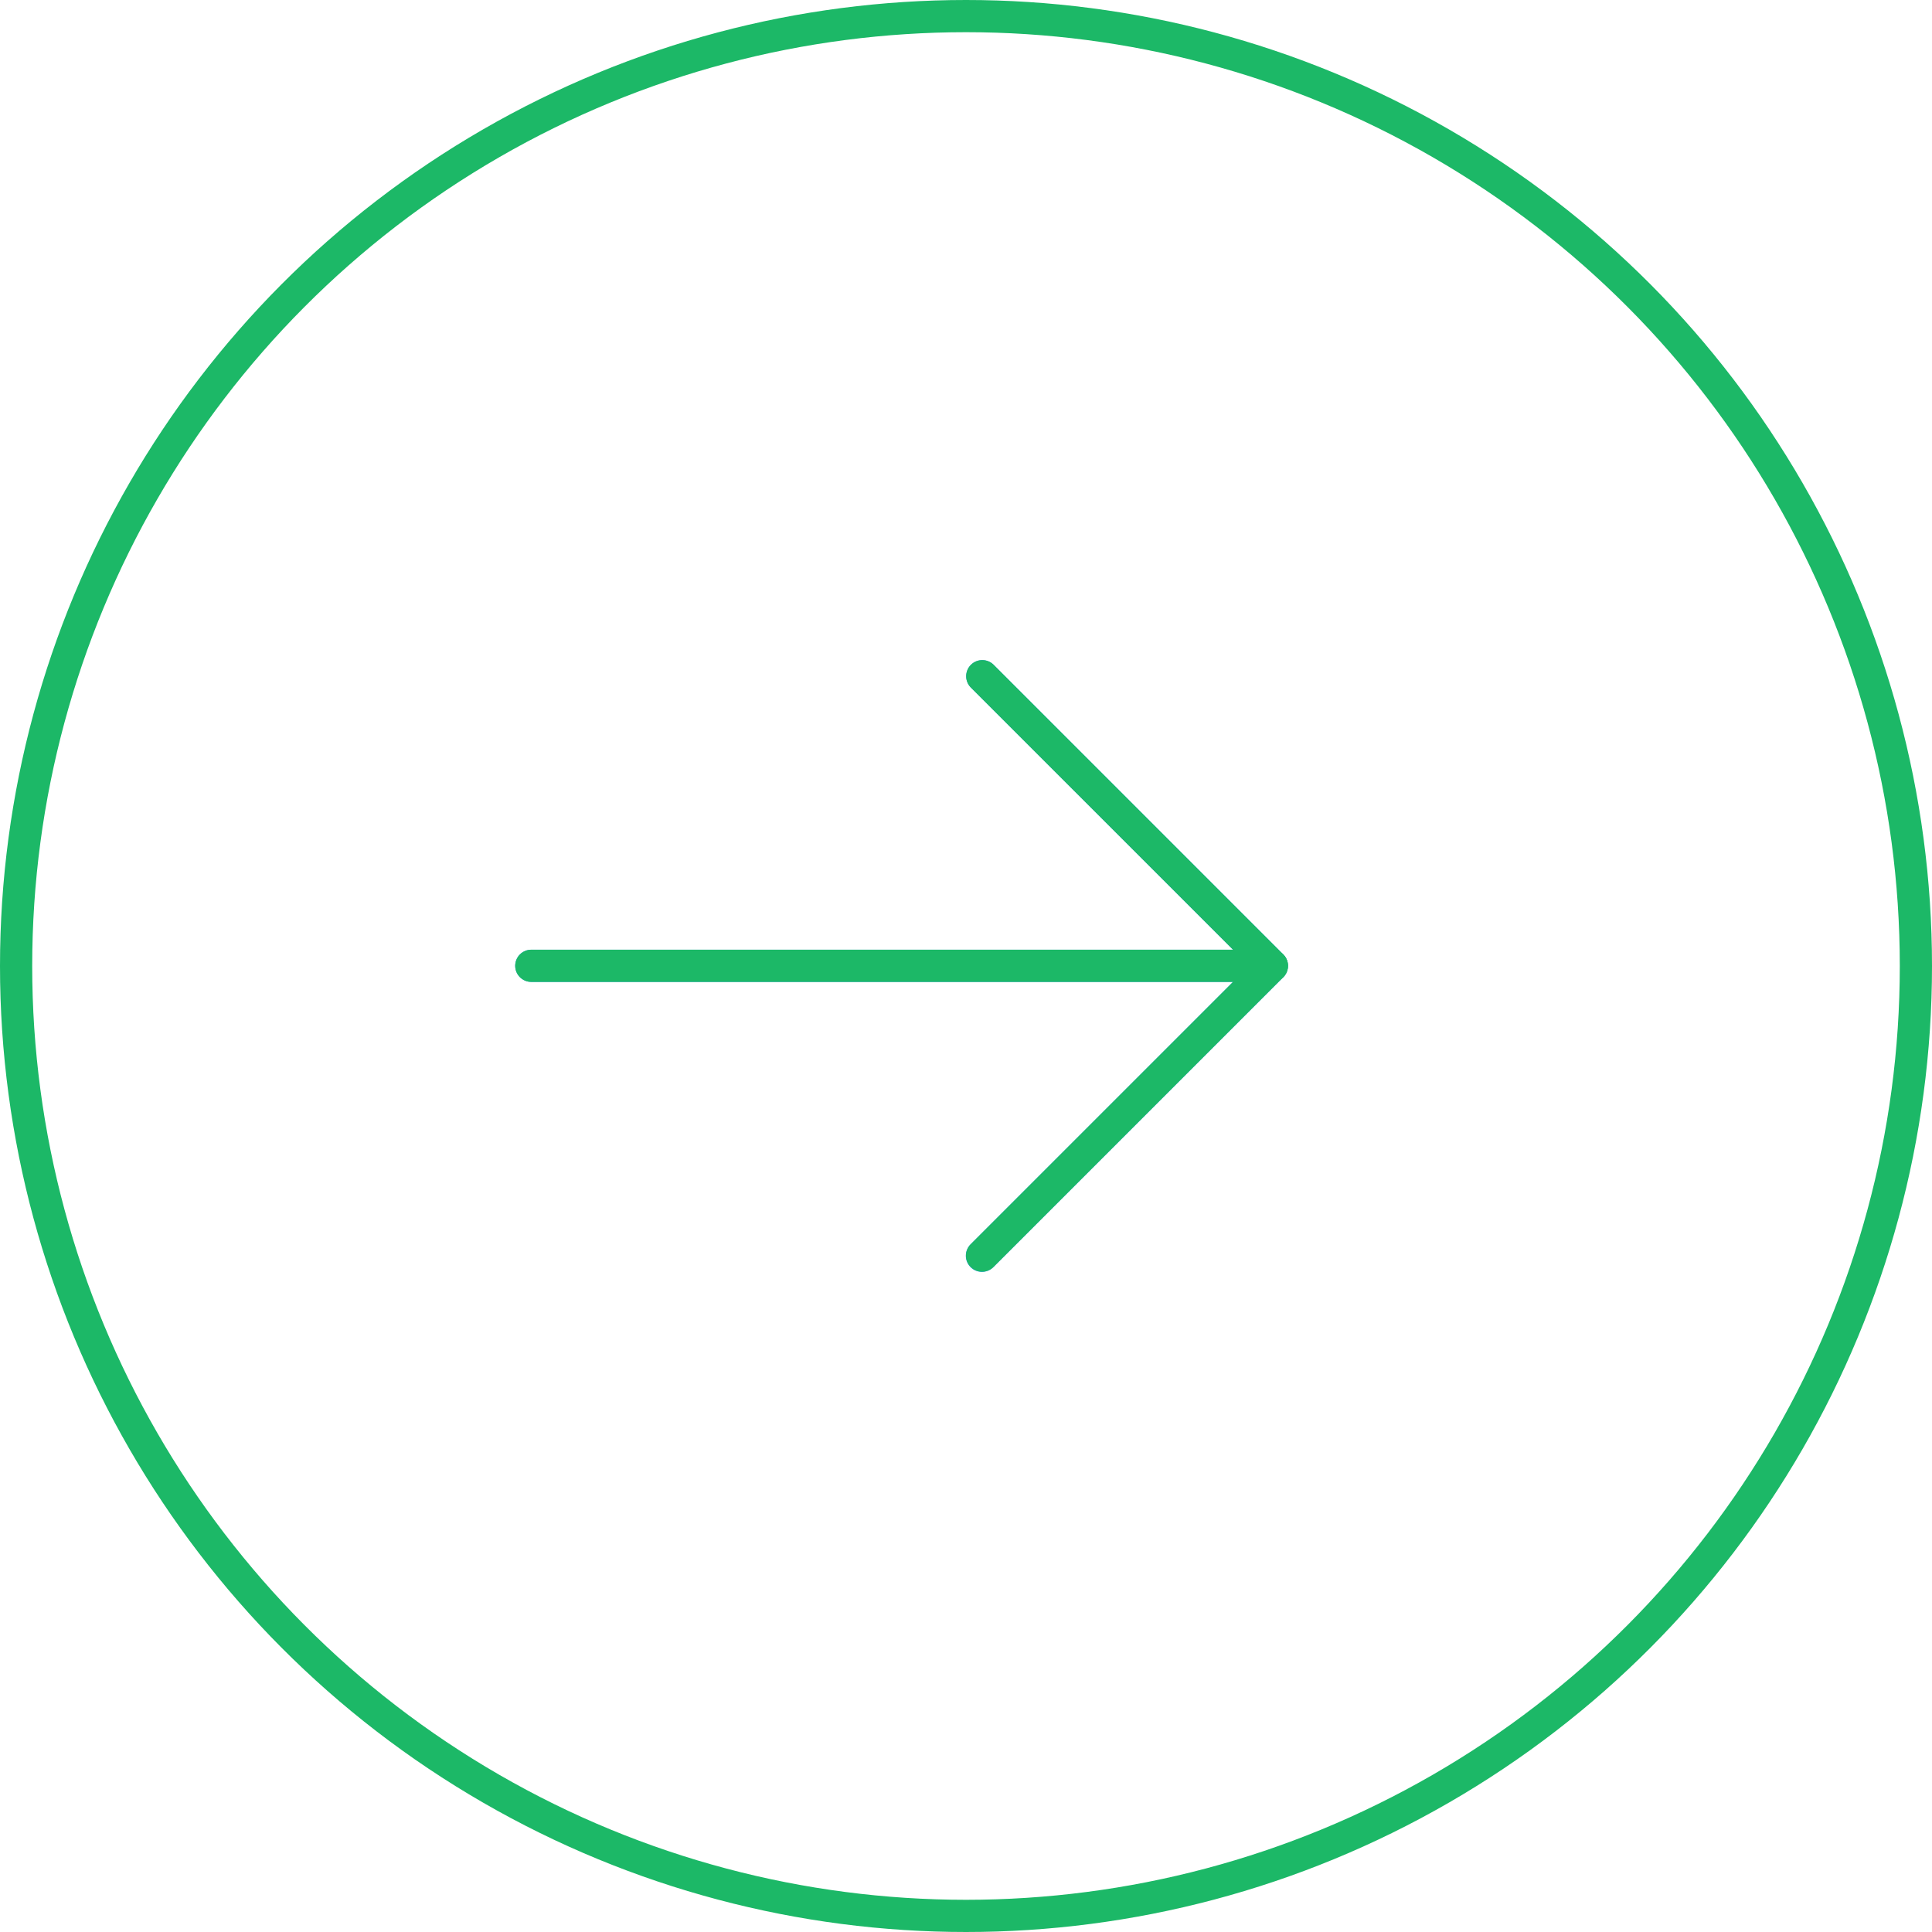 <svg width="60" height="60" viewBox="0 0 60 60" fill="none"
                                      xmlns="http://www.w3.org/2000/svg">
<g clip-path="url(#clip0)">
<path d="M39.962 30.185C40.039 29.998 39.996 29.783 39.853 29.64L30.853 20.64C30.654 20.448 30.338 20.454 30.146 20.653C29.959 20.846 29.959 21.154 30.146 21.347L38.293 29.494H16.5C16.224 29.494 16 29.718 16 29.994C16 30.27 16.224 30.494 16.5 30.494H38.293L30.147 38.64C29.948 38.832 29.943 39.149 30.135 39.347C30.327 39.546 30.643 39.551 30.842 39.36C30.846 39.356 30.85 39.352 30.854 39.347L39.854 30.347C39.9 30.301 39.937 30.246 39.962 30.185Z"
      fill="#2196F3"/>
<path d="M30.5 39.494C30.224 39.495 30 39.271 29.999 38.995C29.999 38.862 30.052 38.734 30.146 38.64L38.793 29.994L30.146 21.348C29.954 21.15 29.96 20.833 30.158 20.641C30.352 20.454 30.659 20.454 30.853 20.641L39.853 29.641C40.048 29.837 40.048 30.153 39.853 30.348L30.853 39.348C30.759 39.442 30.632 39.494 30.5 39.494Z"
      fill="#1CB867"/>
<path d="M39.5 30.494H16.5C16.224 30.494 16 30.27 16 29.994C16 29.718 16.224 29.494 16.5 29.494H39.5C39.776 29.494 40 29.718 40 29.994C40 30.27 39.776 30.494 39.5 30.494Z"
      fill="#1CB867"/>
</g>
<circle cx="30" cy="30" r="29.5" stroke="#1CB867"/>
<defs>
<clipPath id="clip0">
<rect width="24" height="24" fill="white" transform="translate(16 18)"/>
</clipPath>
</defs>
</svg>